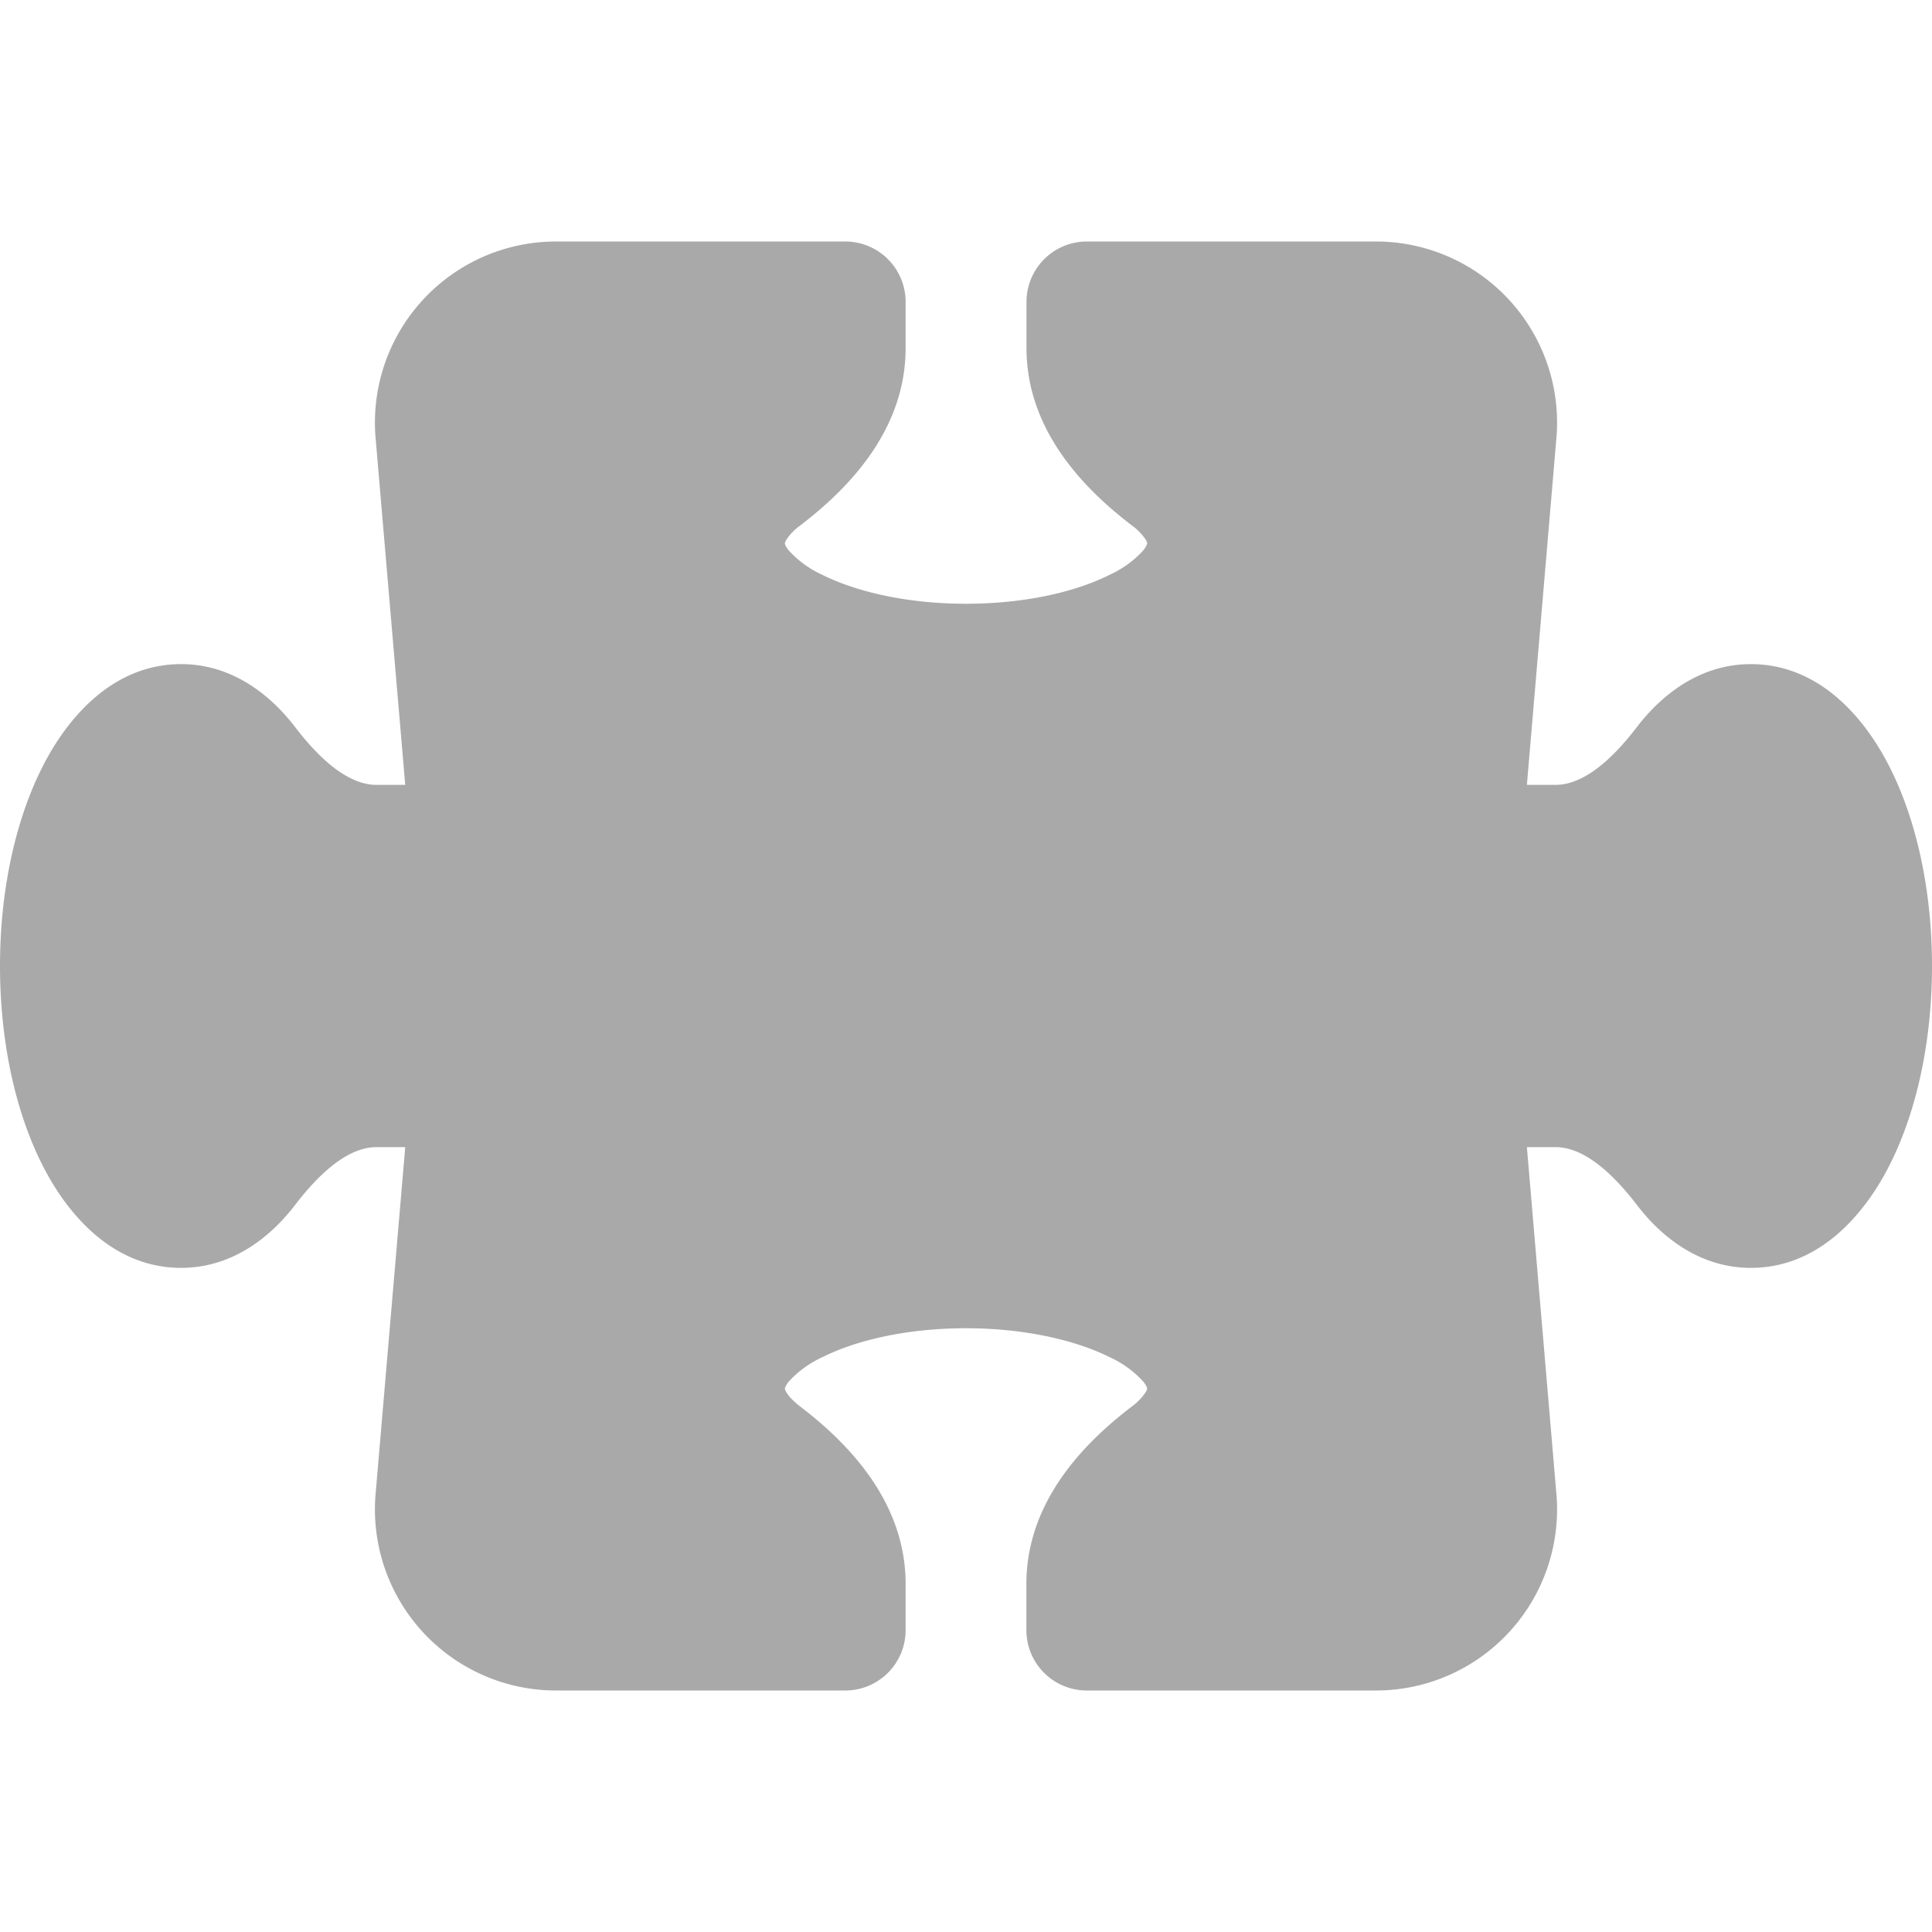 <svg xmlns="http://www.w3.org/2000/svg" width="24" height="24" fill="darkgray" class="bi bi-puzzle-fill" viewBox="0 0 16 16">
  <path d="M3.112 3.645A1.5 1.5 0 0 1 4.605 2H7a.5.5 0 0 1 .5.5v.382c0 .696-.497 1.182-.872 1.469a.459.459 0 0 0-.115.118.113.113 0 0 0-.012.025L6.5 4.5v.003l.003.01c.004.01.014.028.036.053a.86.86 0 0 0 .27.194C7.09 4.9 7.51 5 8 5c.492 0 .912-.1 1.19-.24a.86.86 0 0 0 .271-.194.213.213 0 0 0 .036-.054l.003-.01v-.008a.112.112 0 0 0-.012-.025.459.459 0 0 0-.115-.118c-.375-.287-.872-.773-.872-1.469V2.5A.5.5 0 0 1 9 2h2.395a1.5 1.5 0 0 1 1.493 1.645L12.645 6.5h.237c.195 0 .42-.147.675-.48.21-.274.528-.52.943-.52.568 0 .947.447 1.154.862C15.877 6.807 16 7.387 16 8s-.123 1.193-.346 1.638c-.207.415-.586.862-1.154.862-.415 0-.733-.246-.943-.52-.255-.333-.48-.48-.675-.48h-.237l.243 2.855A1.5 1.5 0 0 1 11.395 14H9a.5.5 0 0 1-.5-.5v-.382c0-.696.497-1.182.872-1.469a.459.459 0 0 0 .115-.118.113.113 0 0 0 .012-.025L9.5 11.5v-.003l-.003-.01a.214.214 0 0 0-.036-.053.859.859 0 0 0-.27-.194C8.91 11.1 8.49 11 8 11c-.491 0-.912.1-1.19.24a.859.859 0 0 0-.271.194.214.214 0 0 0-.036.054l-.003.01v.002l.001.006a.113.113 0 0 0 .012.025c.016.027.05.068.115.118.375.287.872.773.872 1.469v.382a.5.5 0 0 1-.5.5H4.605a1.5 1.5 0 0 1-1.493-1.645L3.356 9.5h-.238c-.195 0-.42.147-.675.48-.21.274-.528.52-.943.52-.568 0-.947-.447-1.154-.862C.123 9.193 0 8.613 0 8s.123-1.193.346-1.638C.553 5.947.932 5.5 1.5 5.5c.415 0 .733.246.943.52.255.333.48.48.675.48h.238z"/>
</svg>